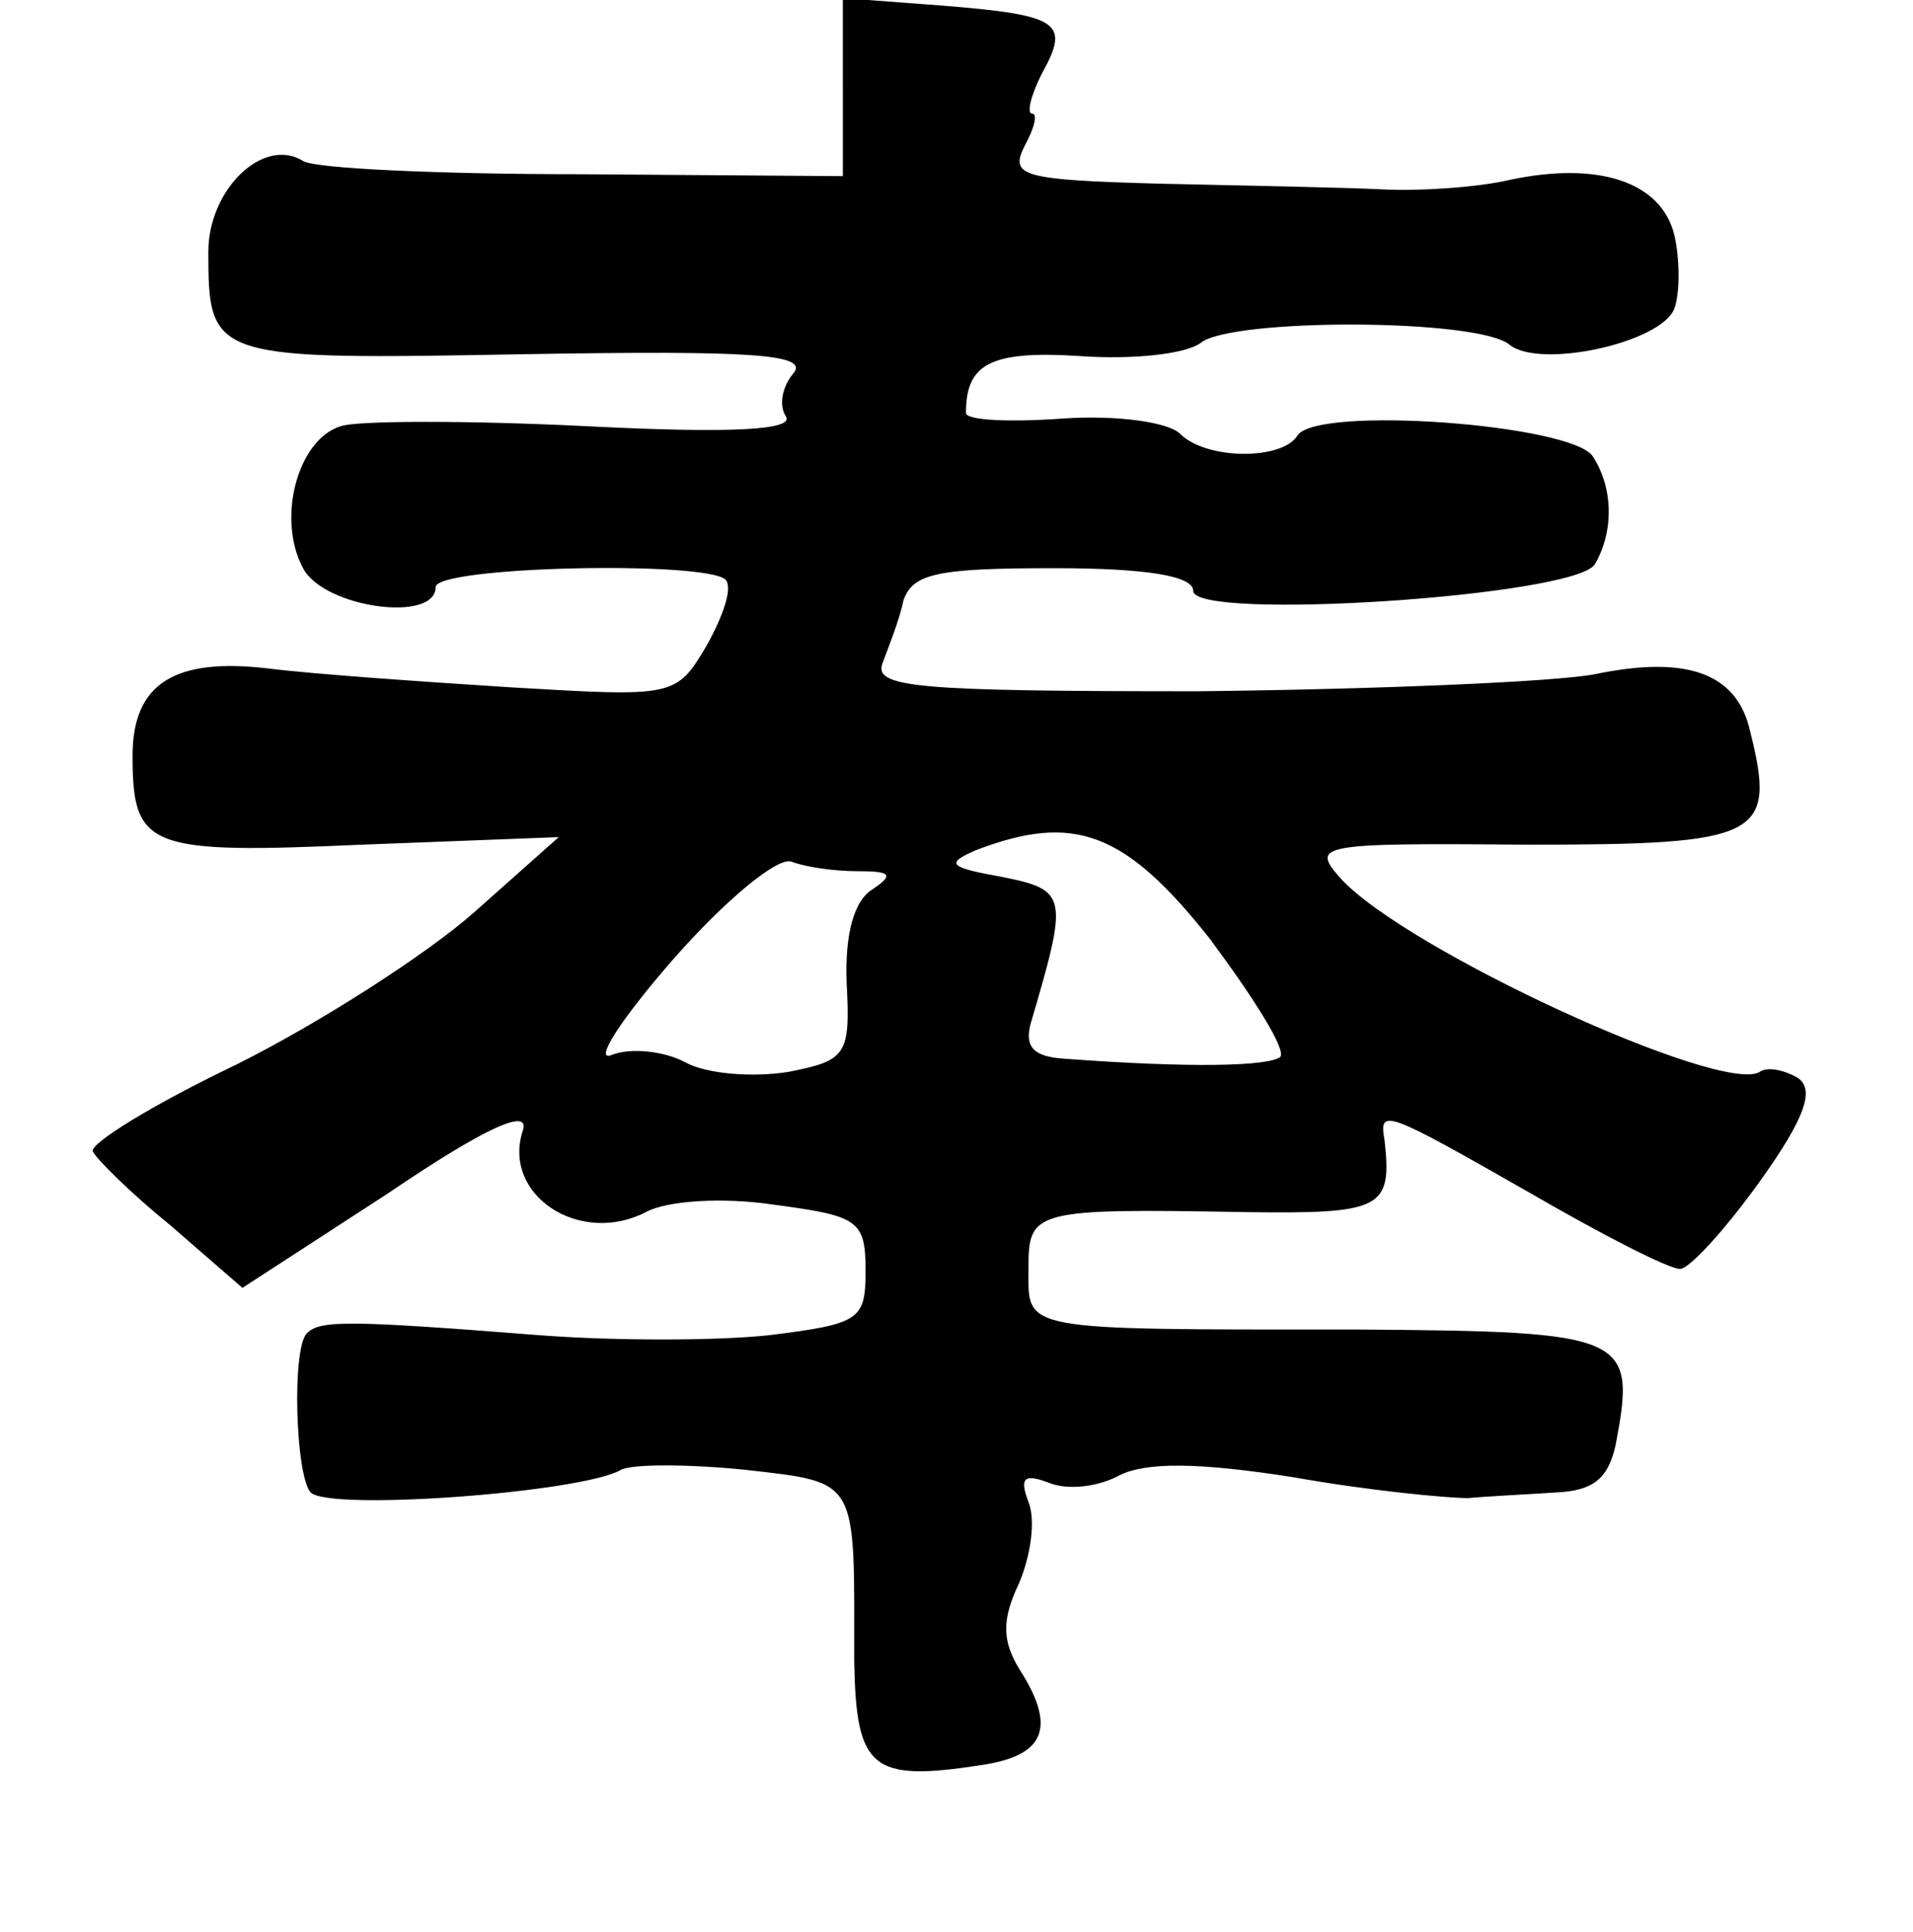 <?xml version="1.0" standalone="no"?>
<!DOCTYPE svg PUBLIC "-//W3C//DTD SVG 20010904//EN"
 "http://www.w3.org/TR/2001/REC-SVG-20010904/DTD/svg10.dtd">
<svg version="1.0" xmlns="http://www.w3.org/2000/svg"
 width="101pt" height="102pt" viewBox="0 0 101 102"
 preserveAspectRatio="xMidYMid meet">
<g transform="translate(0,102) scale(0.1,-0.1)"
fill="#000000" stroke="none">
<path d="M445 974 l0 -47 -137 1 c-76 0 -142 3 -148 7 -21 13 -50 -15 -50 -48
0 -57 2 -57 168 -54 119 2 149 0 141 -10 -6 -7 -8 -17 -4 -23 4 -7 -28 -9
-106 -5 -61 3 -120 3 -129 0 -23 -7 -34 -49 -20 -75 11 -21 70 -29 70 -10 0
11 142 14 153 4 4 -4 -1 -19 -10 -35 -16 -27 -17 -27 -102 -22 -47 3 -105 7
-129 10 -50 6 -72 -8 -72 -46 0 -49 8 -52 121 -47 l104 4 -45 -40 c-25 -22
-81 -58 -125 -80 -44 -21 -78 -42 -76 -46 2 -4 20 -22 41 -39 l38 -33 77 50
c53 36 75 45 71 33 -11 -34 30 -61 65 -43 11 6 40 8 67 4 45 -6 49 -8 49 -35
0 -26 -3 -28 -51 -34 -28 -3 -82 -3 -121 0 -102 8 -116 8 -123 1 -8 -8 -6 -75
2 -84 10 -10 144 0 164 12 6 3 35 3 65 0 61 -7 58 -4 58 -101 1 -57 9 -64 67
-55 34 5 40 20 20 51 -9 15 -9 26 0 45 6 14 9 33 5 43 -5 13 -2 15 11 10 10
-4 26 -2 37 4 14 7 41 7 92 -1 39 -7 81 -11 92 -11 11 1 32 2 47 3 19 1 27 7
31 25 11 58 7 60 -136 61 -180 0 -174 -1 -174 32 0 31 2 32 115 30 72 -1 77 2
73 38 -3 17 0 16 77 -28 38 -22 73 -40 79 -40 5 0 24 21 42 46 25 35 29 49 20
55 -7 4 -16 6 -20 3 -20 -12 -186 64 -221 102 -16 18 -13 19 98 18 124 0 132
4 118 60 -7 31 -34 40 -82 30 -21 -4 -115 -8 -210 -9 -149 0 -171 2 -166 15 3
8 9 23 11 33 5 14 17 17 79 17 49 0 74 -4 74 -12 0 -16 201 -3 212 14 10 17
10 40 -1 57 -11 17 -146 27 -156 11 -8 -13 -48 -13 -62 1 -6 6 -33 10 -62 8
-28 -2 -51 -1 -51 3 0 26 13 33 60 30 28 -2 56 1 64 7 16 13 146 13 163 -1 16
-13 80 1 87 19 3 8 3 26 0 39 -7 28 -40 39 -87 29 -17 -4 -48 -6 -67 -5 -19 1
-72 2 -117 3 -74 2 -80 4 -72 20 5 9 7 17 4 17 -3 0 -1 9 5 21 15 27 10 31
-52 36 l-53 4 0 -47z m194 -450 c23 -31 40 -58 37 -62 -6 -5 -47 -6 -114 -1
-16 1 -21 6 -18 18 20 68 20 71 -15 78 -28 5 -30 7 -14 14 52 20 79 10 124
-47z m-186 36 c18 0 19 -2 7 -10 -9 -6 -14 -23 -13 -49 2 -38 0 -41 -31 -47
-19 -3 -43 -1 -54 5 -11 6 -29 8 -39 4 -10 -4 5 19 32 50 28 32 56 55 63 52 8
-3 23 -5 35 -5z"/>
</g>
</svg>
